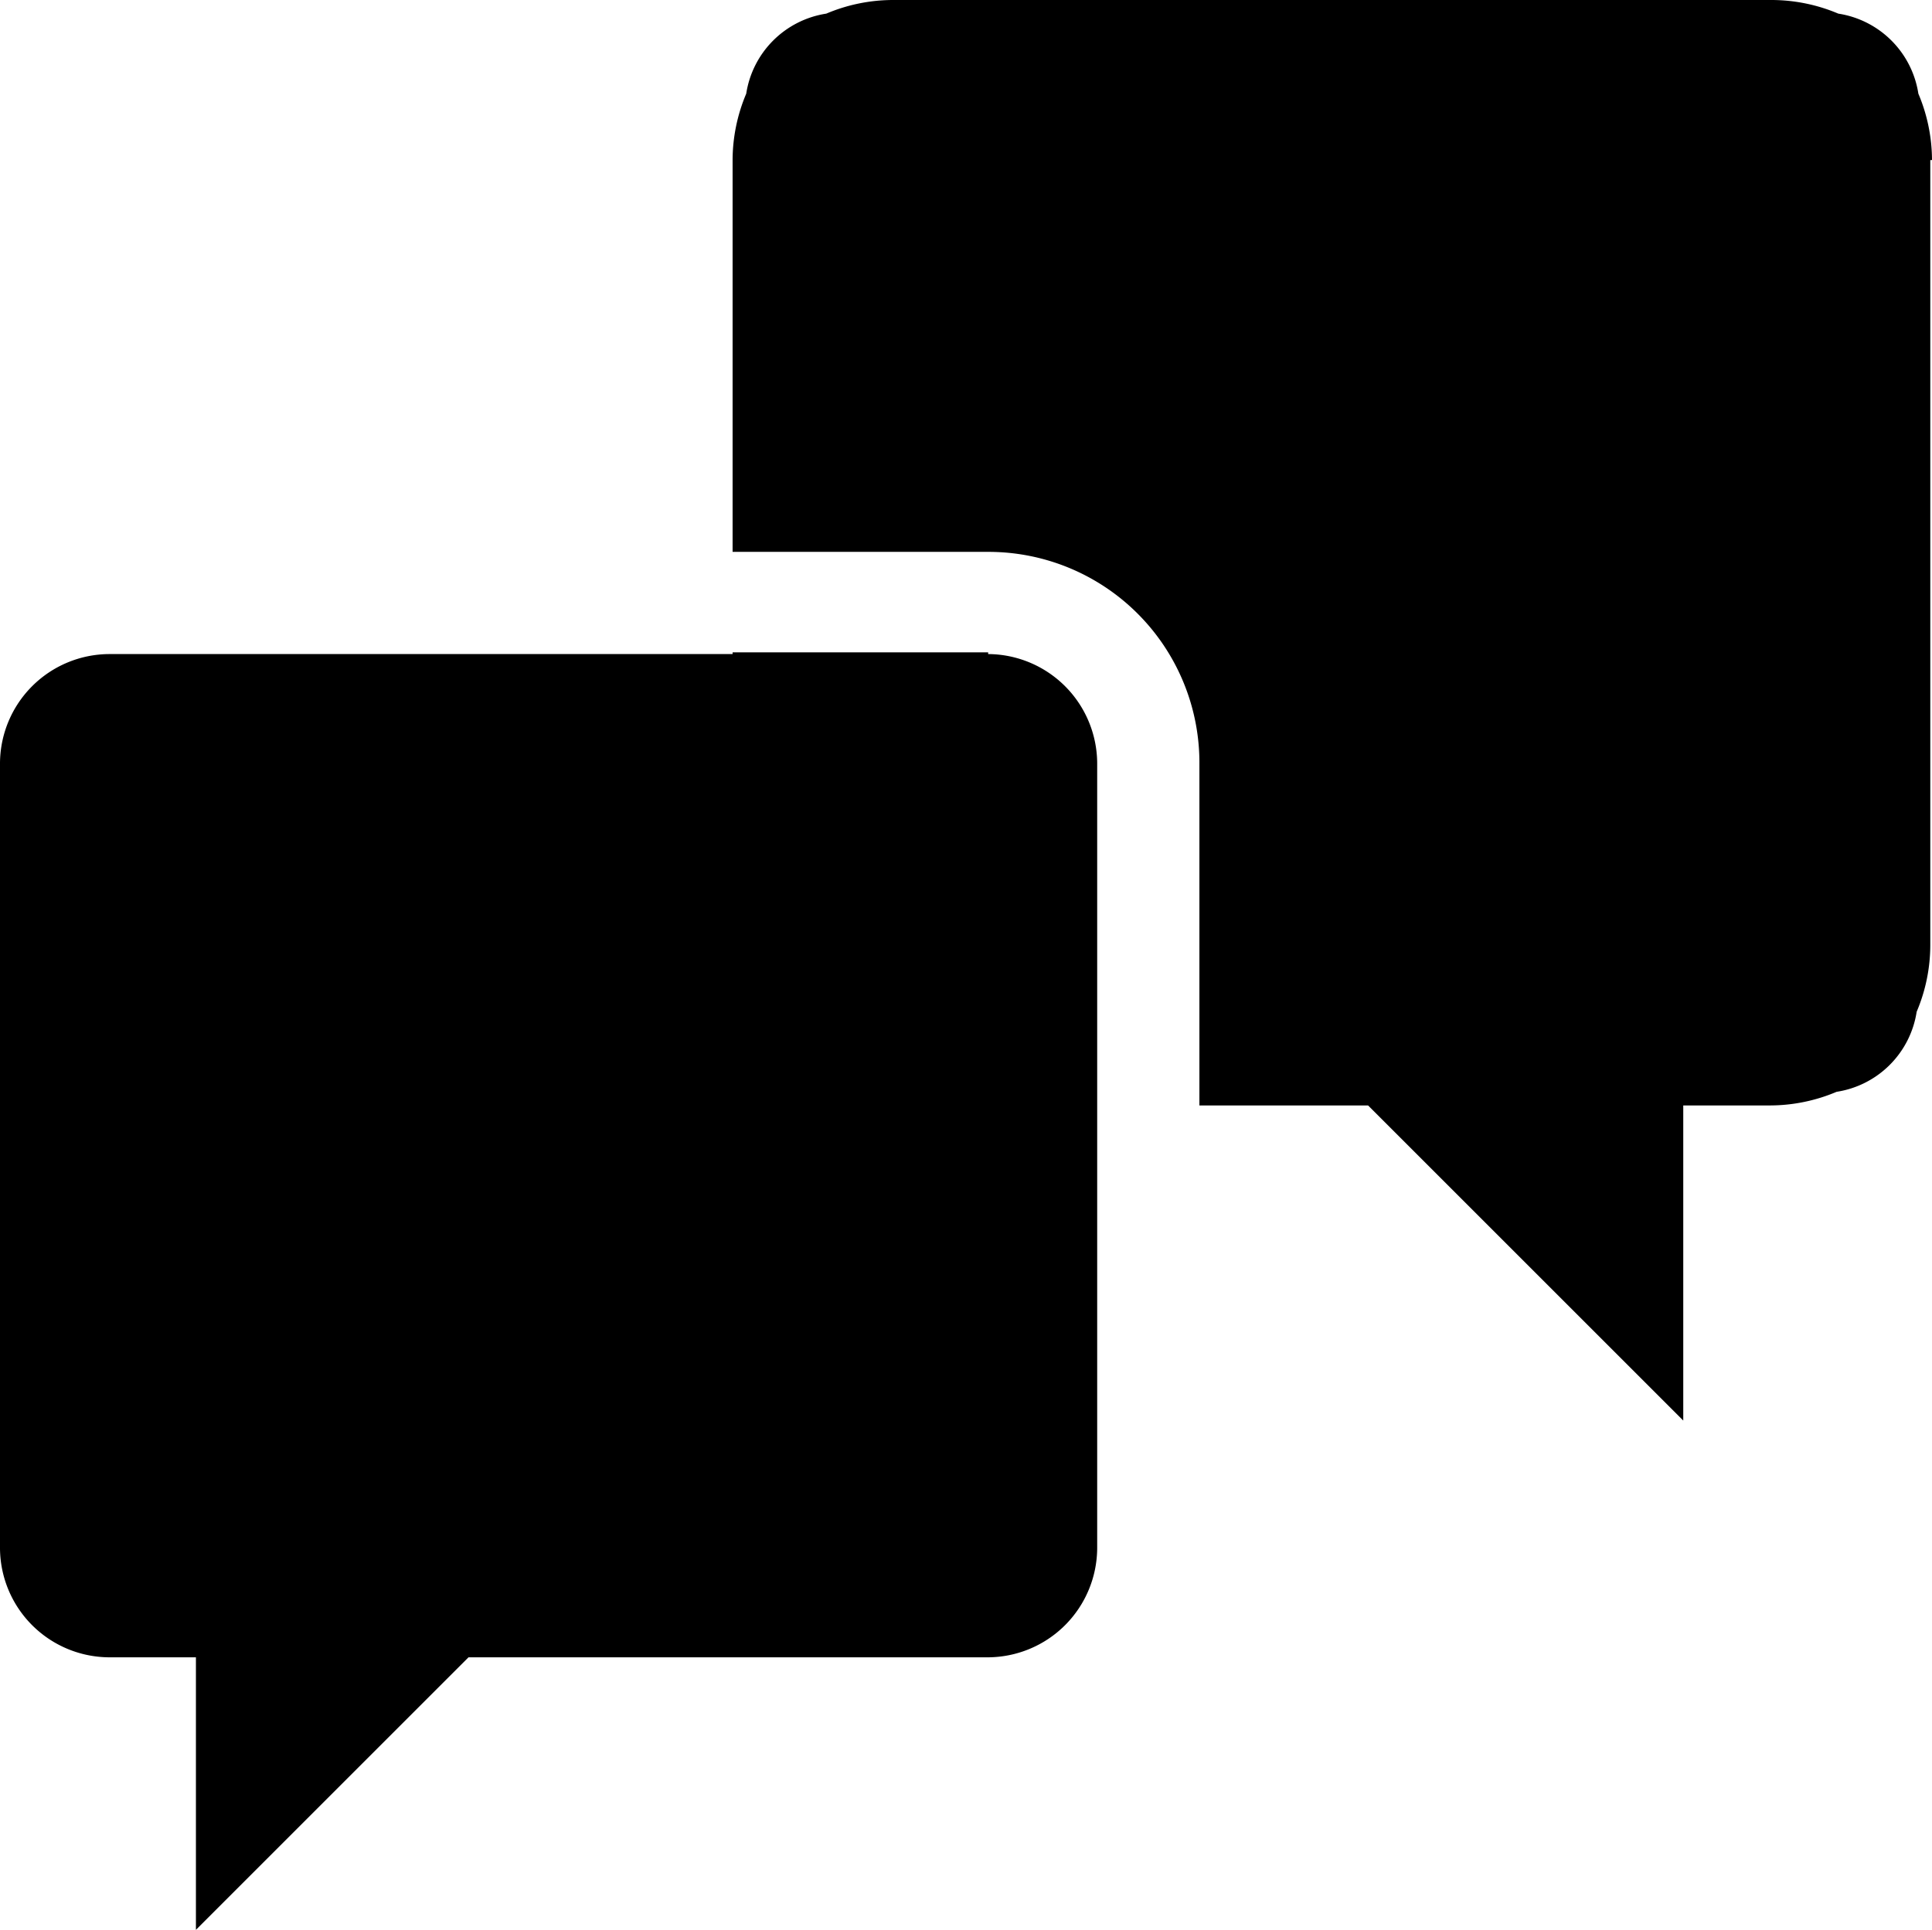 <svg id="Calque_1" data-name="Calque 1" xmlns="http://www.w3.org/2000/svg" viewBox="0 0 113.4 113.3"><defs><style>.cls-1{fill:none;}</style></defs><title>discussion</title><path class="cls-1" d="M6.4,38.5H43v-.1H6.4A6.44,6.44,0,0,0,0,44.8v.1A6.44,6.44,0,0,1,6.4,38.5Z" transform="translate(0 -0.1)"/><path d="M112.6,5.6A5.62,5.62,0,0,0,107.9.9,10.07,10.07,0,0,0,104,.1H52.4a10.07,10.07,0,0,0-3.9.8,5.62,5.62,0,0,0-4.7,4.7A10.06,10.06,0,0,0,43,9.5v23H58A12.38,12.38,0,0,1,70.4,44.8V65h9.9L98.8,83.5V65h5.1a10.06,10.06,0,0,0,3.9-.8,5.62,5.62,0,0,0,4.7-4.7,10.06,10.06,0,0,0,.8-3.9V9.5h.1A10.06,10.06,0,0,0,112.6,5.6Z" transform="translate(0 -0.1)"/><path d="M58,97.4A6.44,6.44,0,0,0,64.4,91V44.9A6.44,6.44,0,0,0,58,38.5v-.1H43v.1H6.4A6.44,6.44,0,0,0,0,44.9V91a6.44,6.44,0,0,0,6.4,6.4h5.1v16l10.1-10.1,5.9-5.9Z" transform="translate(0 -0.1)"/></svg>